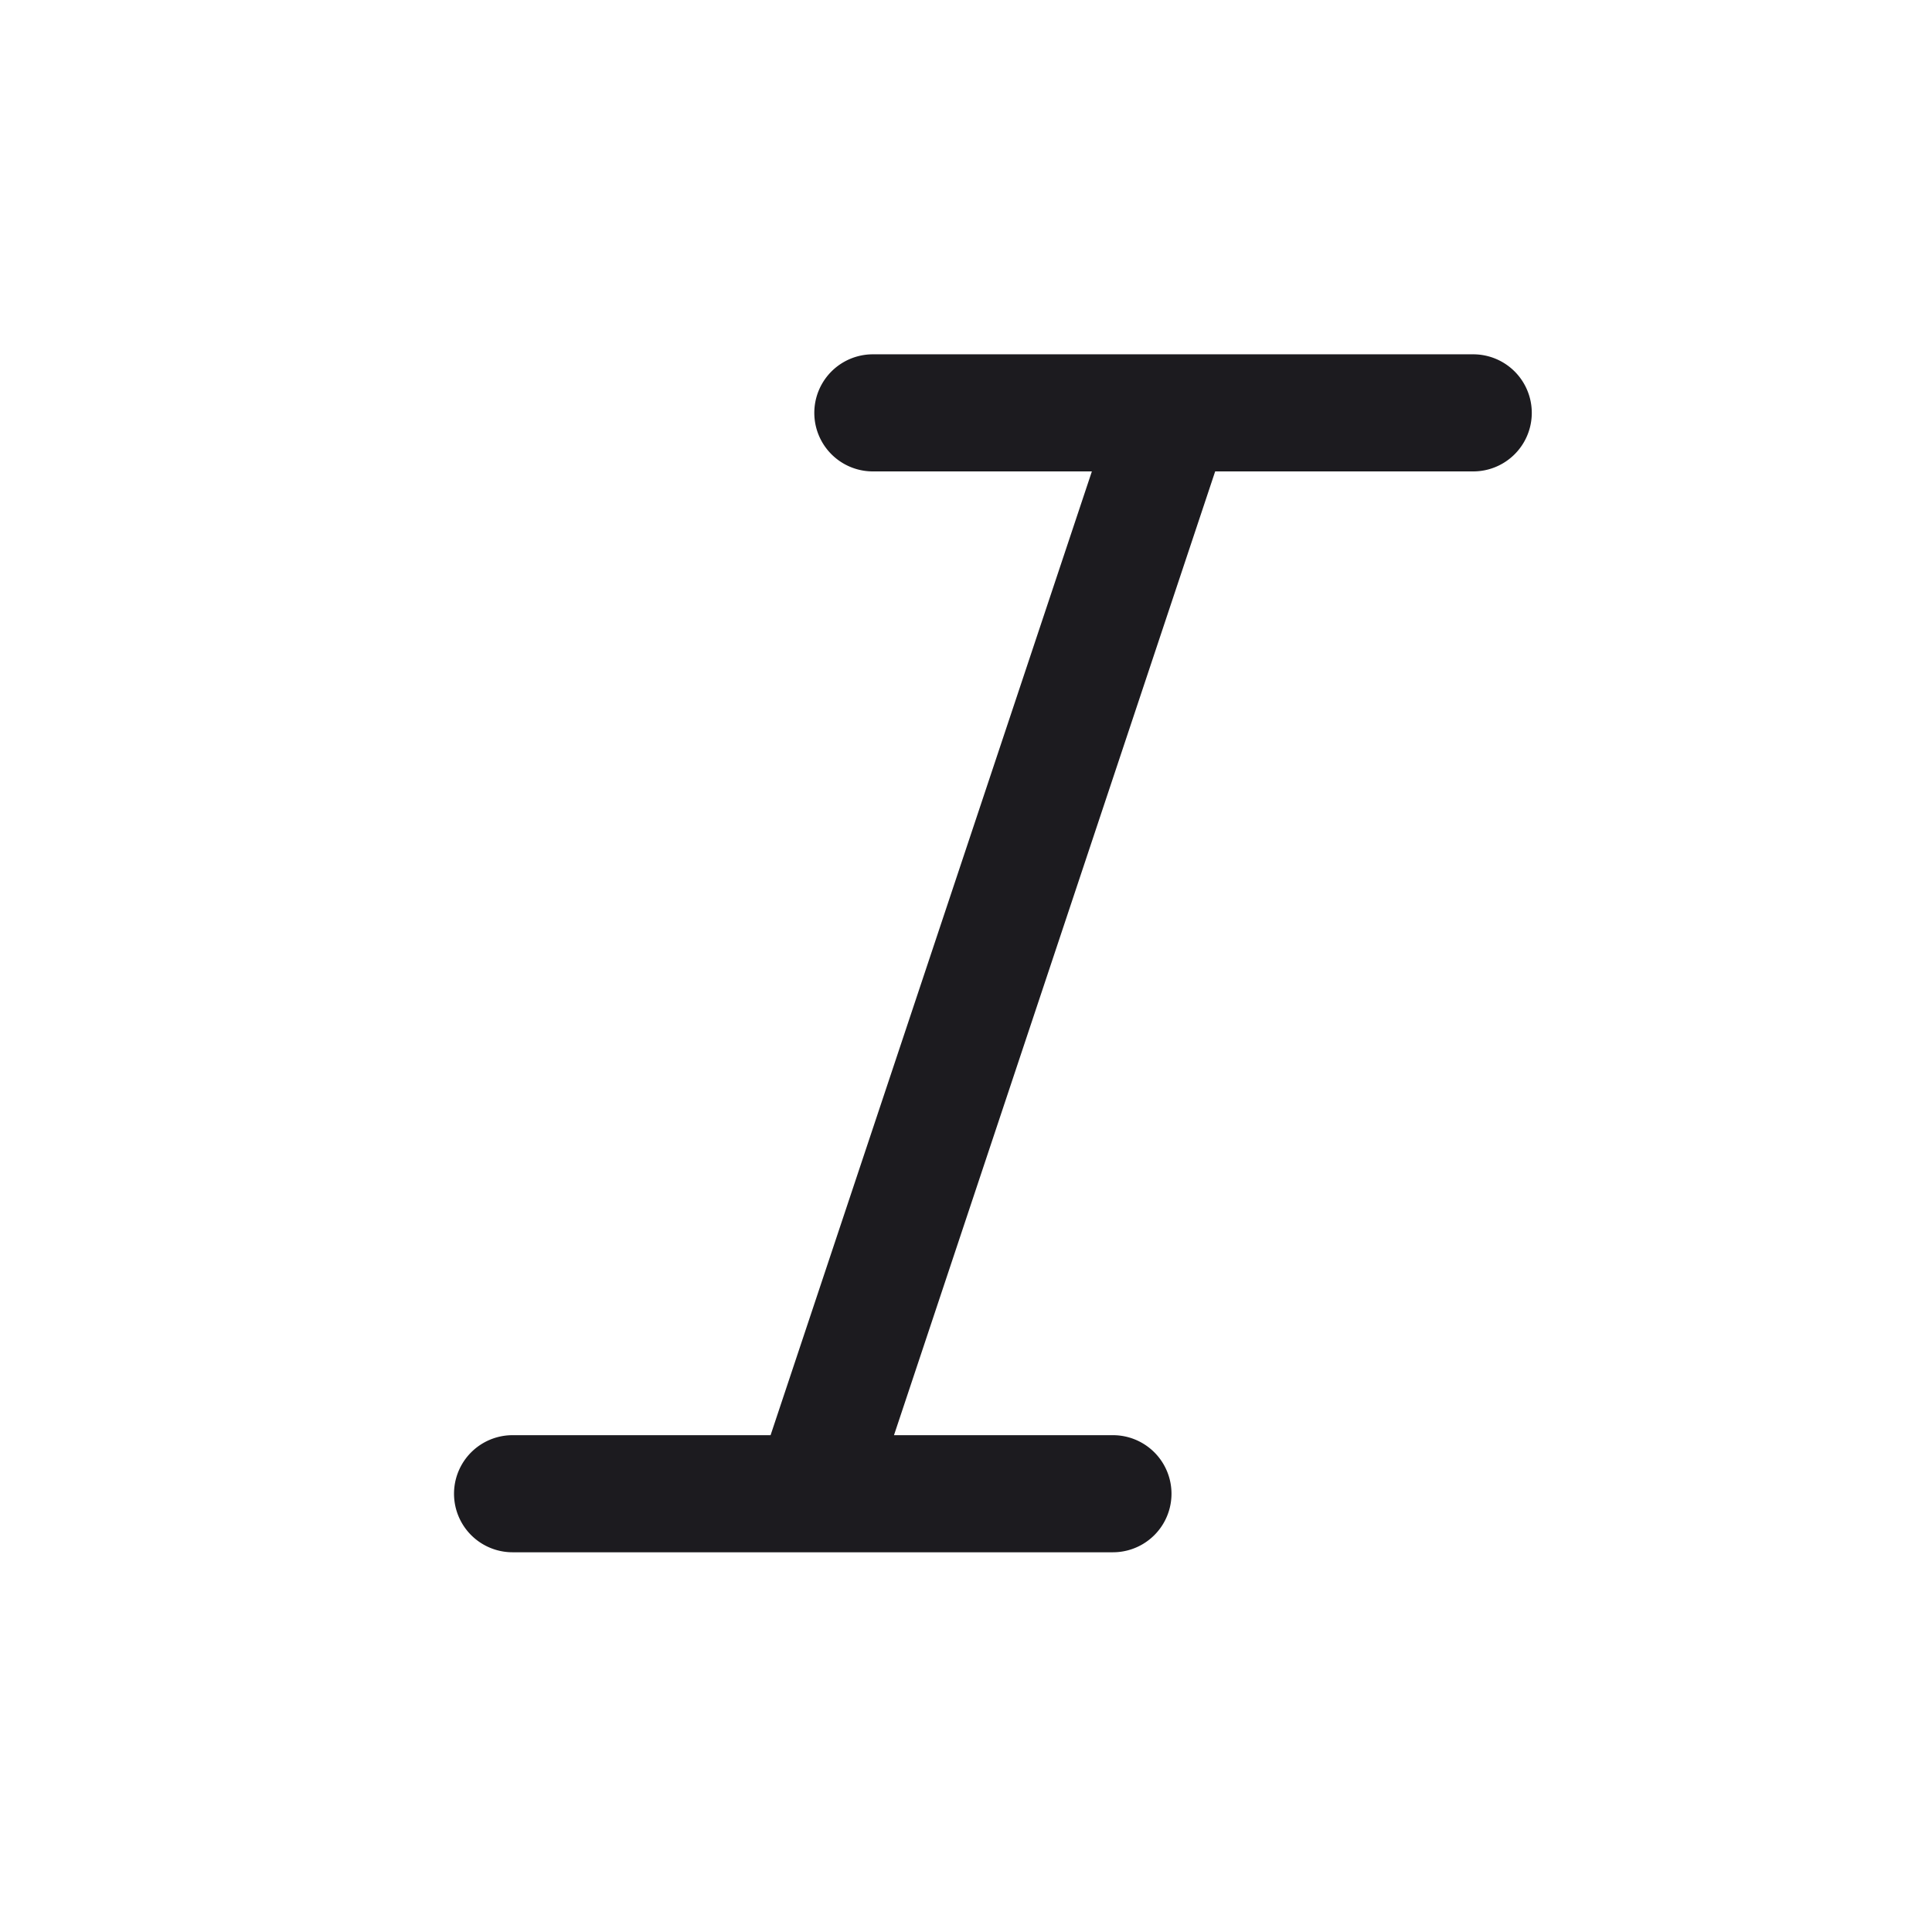 <svg width="33" height="33" fill="none" xmlns="http://www.w3.org/2000/svg"><path fill-rule="evenodd" clip-rule="evenodd" d="m18.65 8.052-5.488 16.462H8.755a1 1 0 1 0 0 2H19.01a1 1 0 1 0 0-2h-3.74l5.486-16.462h4.408a1 1 0 1 0 0-2H14.909a1 1 0 1 0 0 2h3.74Z" fill="#1C1B1F"/></svg>